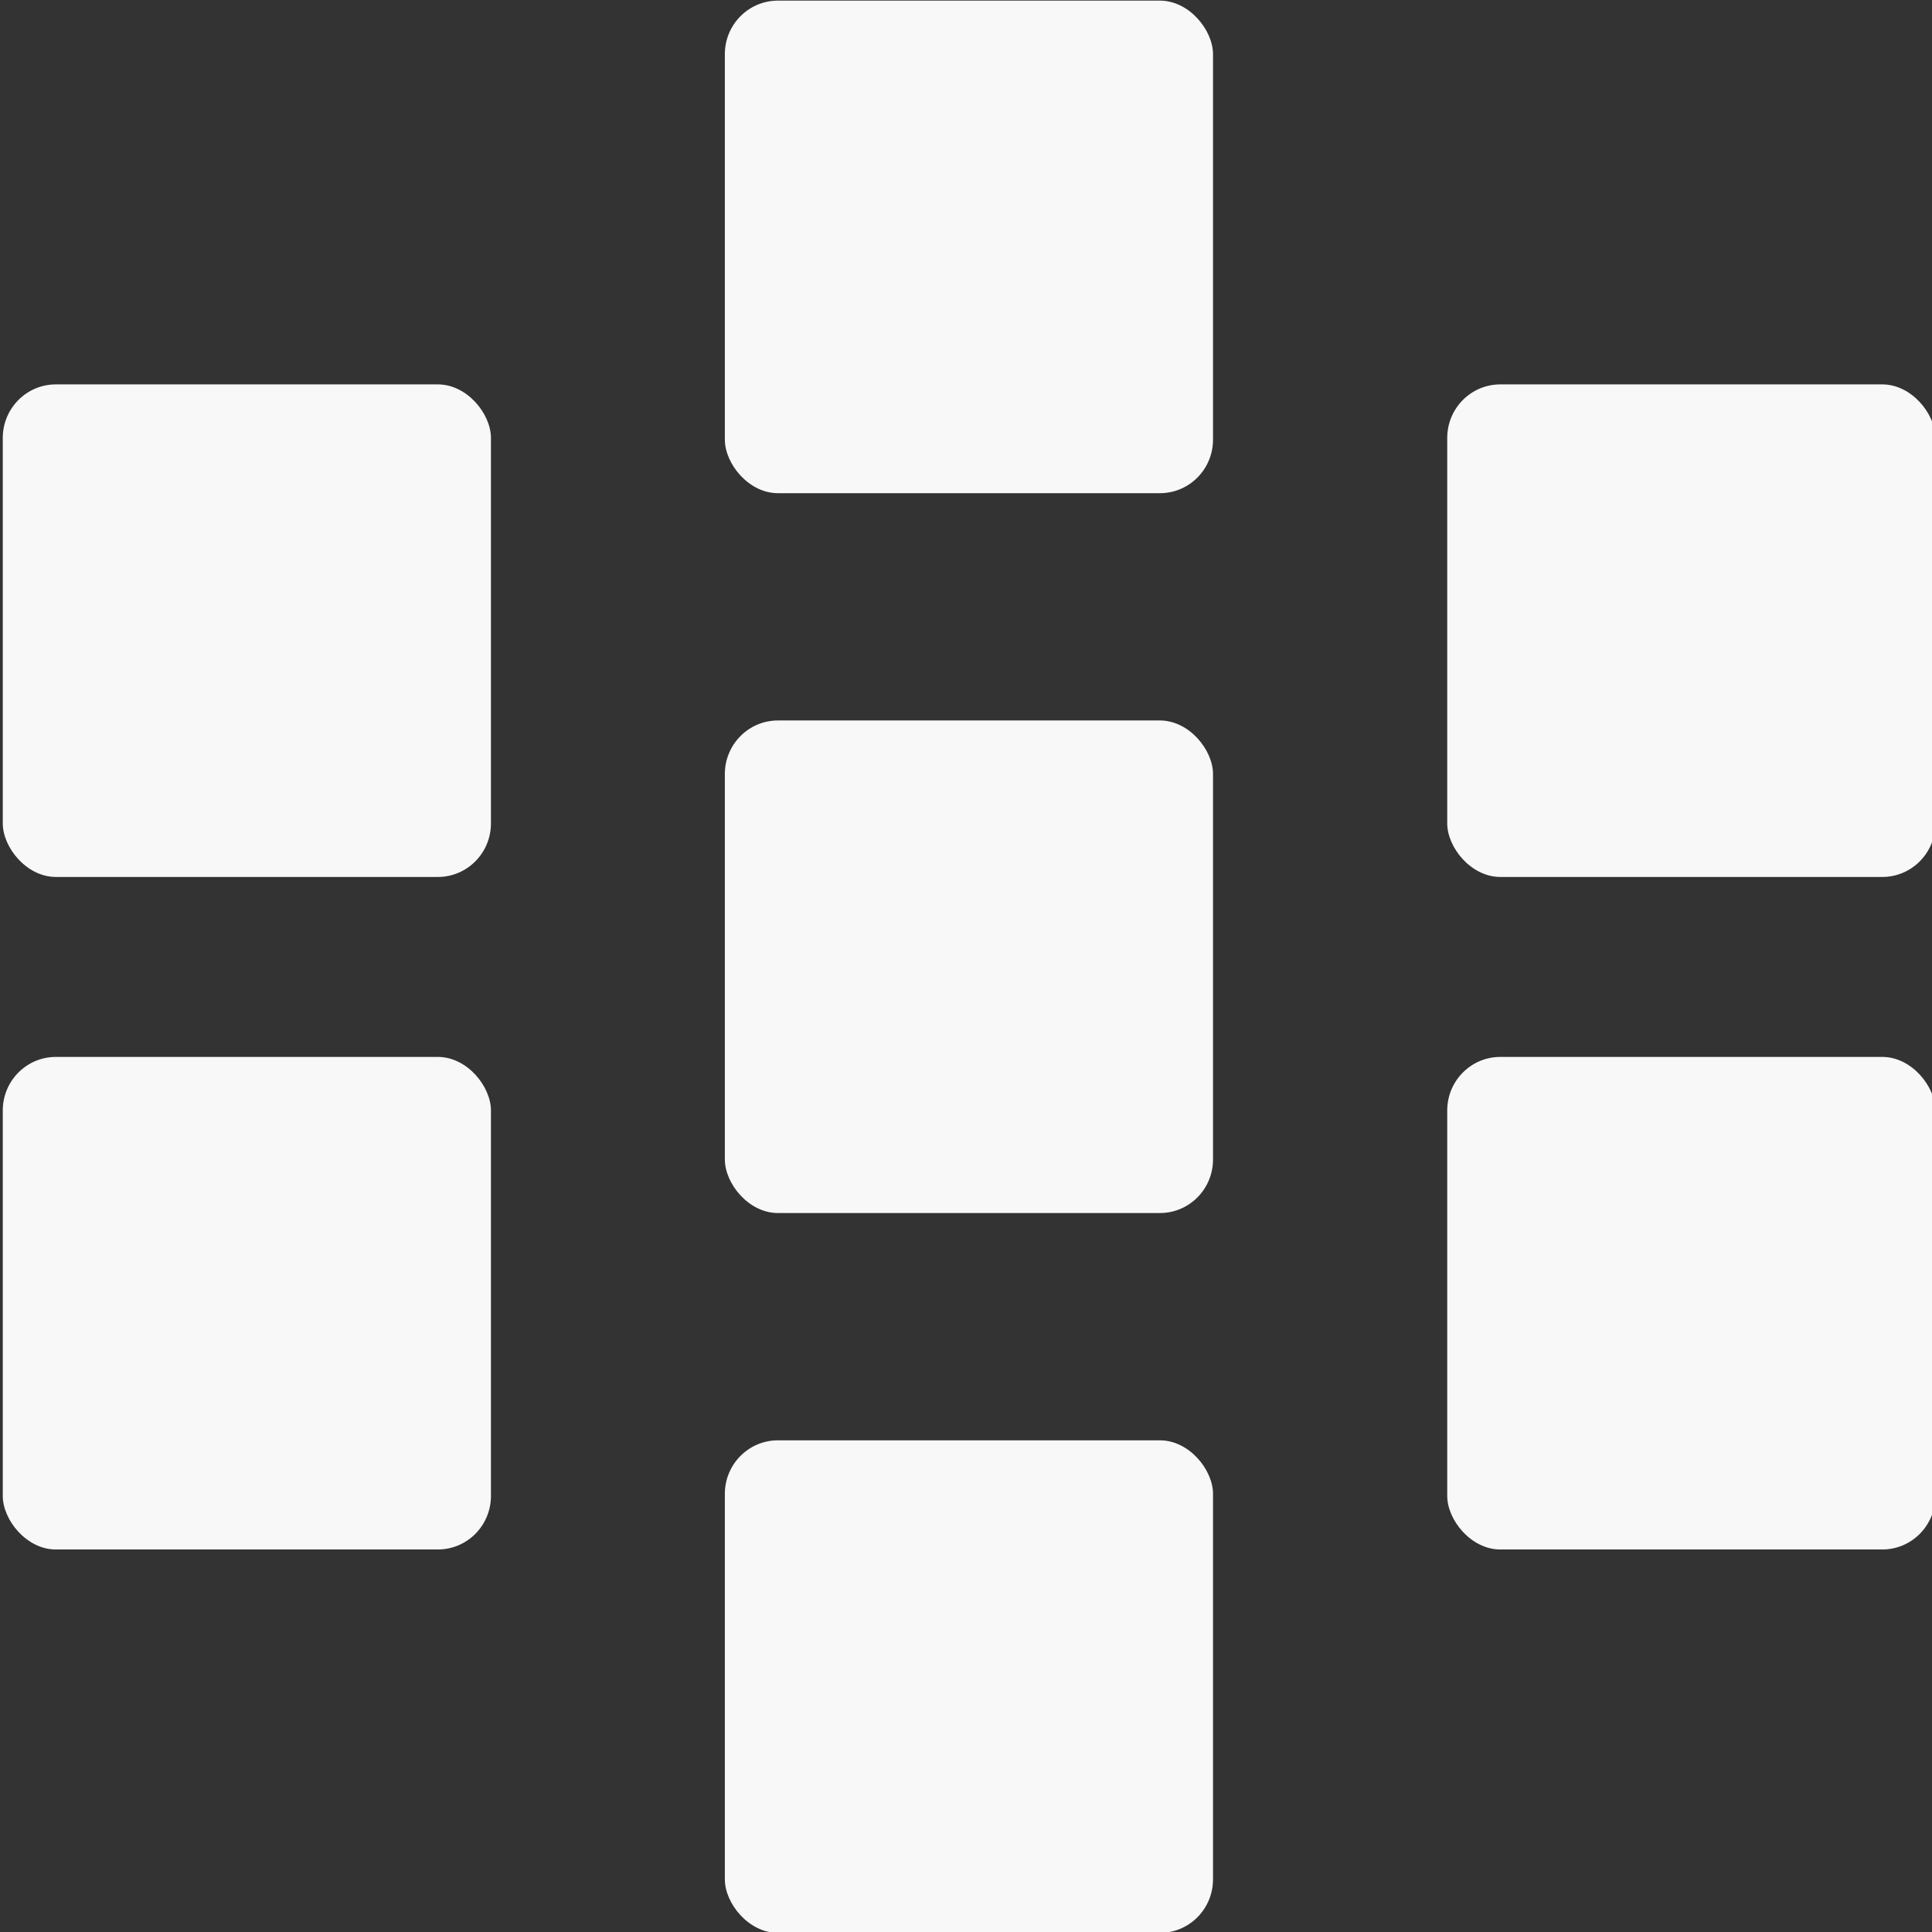 <svg width="23.664" height="23.664" viewBox="0 0 6.261 6.261" xml:space="preserve"
  xmlns="http://www.w3.org/2000/svg">
  <rect x="0" y="0" width="6.261" height="6.261" fill="#333333" stroke="none"/>
  <g transform="matrix(1 0 0 1.009 -201.93 -60.204)" style="stroke-width:.996">
    <rect style="opacity:1;fill:#f8f8f8;fill-opacity:1;stroke:none;stroke-width:1.06;stroke-linecap:square;stroke-linejoin:round;stroke-miterlimit:5.2;stroke-dasharray:none;paint-order:stroke fill markers" width="1.582" height="1.582" x="204.279" y="59.669" ry=".172"/>
    <rect style="opacity:1;fill:#f8f8f8;fill-opacity:1;stroke:none;stroke-width:1.06;stroke-linecap:square;stroke-linejoin:round;stroke-miterlimit:5.2;stroke-dasharray:none;paint-order:stroke fill markers" width="1.582" height="1.582" x="204.279" y="61.981" ry=".172"/>
    <rect style="opacity:1;fill:#f8f8f8;fill-opacity:1;stroke:none;stroke-width:1.06;stroke-linecap:square;stroke-linejoin:round;stroke-miterlimit:5.2;stroke-dasharray:none;paint-order:stroke fill markers" width="1.582" height="1.582" x="204.279" y="64.293" ry=".172"/>
  </g>
  <g transform="matrix(1 0 0 1.009 -202.388 -60.158)" style="stroke-width:.996">
    <rect style="opacity:1;fill:#f8f8f8;fill-opacity:1;stroke:none;stroke-width:1.06;stroke-linecap:square;stroke-linejoin:round;stroke-miterlimit:5.2;stroke-dasharray:none;paint-order:stroke fill markers" width="1.582" height="1.582" x="207.078" y="60.856" ry=".172"/>
    <rect style="opacity:1;fill:#f8f8f8;fill-opacity:1;stroke:none;stroke-width:1.06;stroke-linecap:square;stroke-linejoin:round;stroke-miterlimit:5.2;stroke-dasharray:none;paint-order:stroke fill markers" width="1.582" height="1.582" x="207.078" y="63.016" ry=".172"/>
  </g>
  <g transform="matrix(1 0 0 1.009 -201.593 -60.158)" style="stroke-width:.996">
    <rect style="opacity:1;fill:#f8f8f8;fill-opacity:1;stroke:none;stroke-width:1.06;stroke-linecap:square;stroke-linejoin:round;stroke-miterlimit:5.2;stroke-dasharray:none;paint-order:stroke fill markers" width="1.582" height="1.582" x="201.602" y="63.016" ry=".172"/>
    <rect style="opacity:1;fill:#f8f8f8;fill-opacity:1;stroke:none;stroke-width:1.06;stroke-linecap:square;stroke-linejoin:round;stroke-miterlimit:5.2;stroke-dasharray:none;paint-order:stroke fill markers" width="1.582" height="1.582" x="201.602" y="60.856" ry=".172"/>
  </g>
</svg>